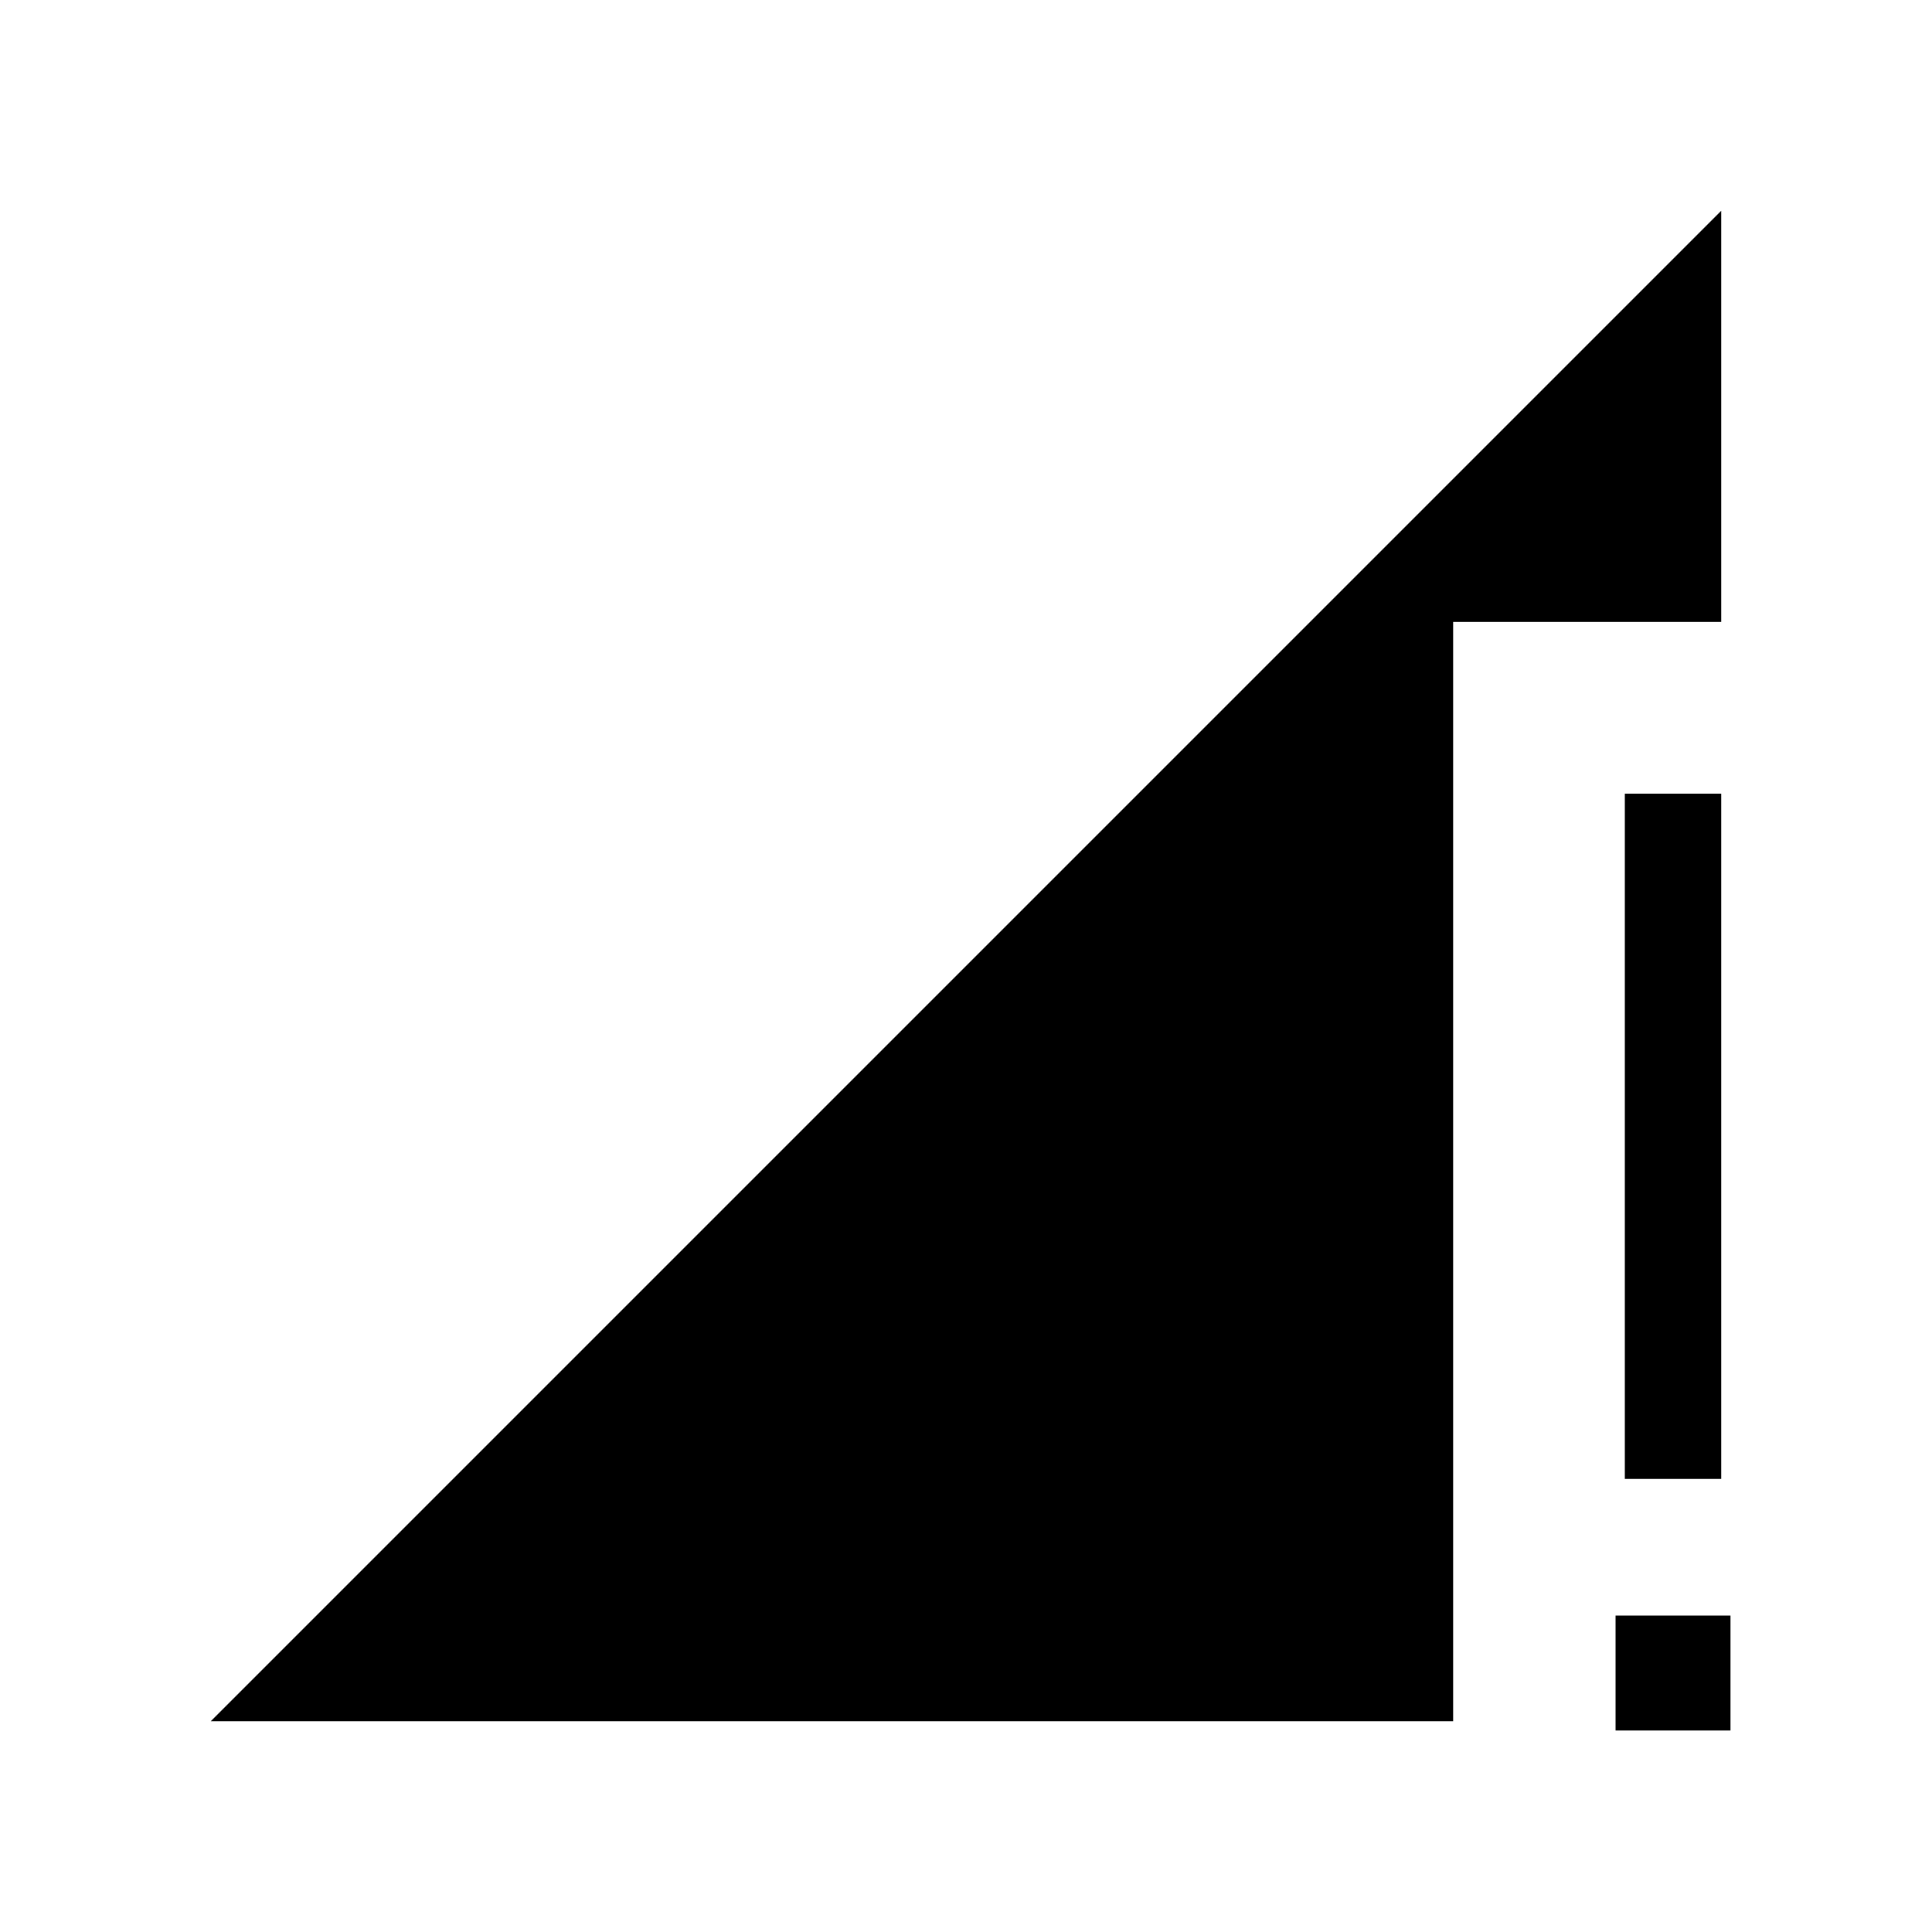 <svg xmlns="http://www.w3.org/2000/svg" height="40" viewBox="0 -960 960 960" width="40"><path d="m104.74-104.74 750.52-750.52v204.3H722.05v546.22H104.74Zm702.63-120.39v-340.51h47.89v340.51h-47.89Zm-4.61 125v-57.11h57.11v57.11h-57.11Z"/></svg>